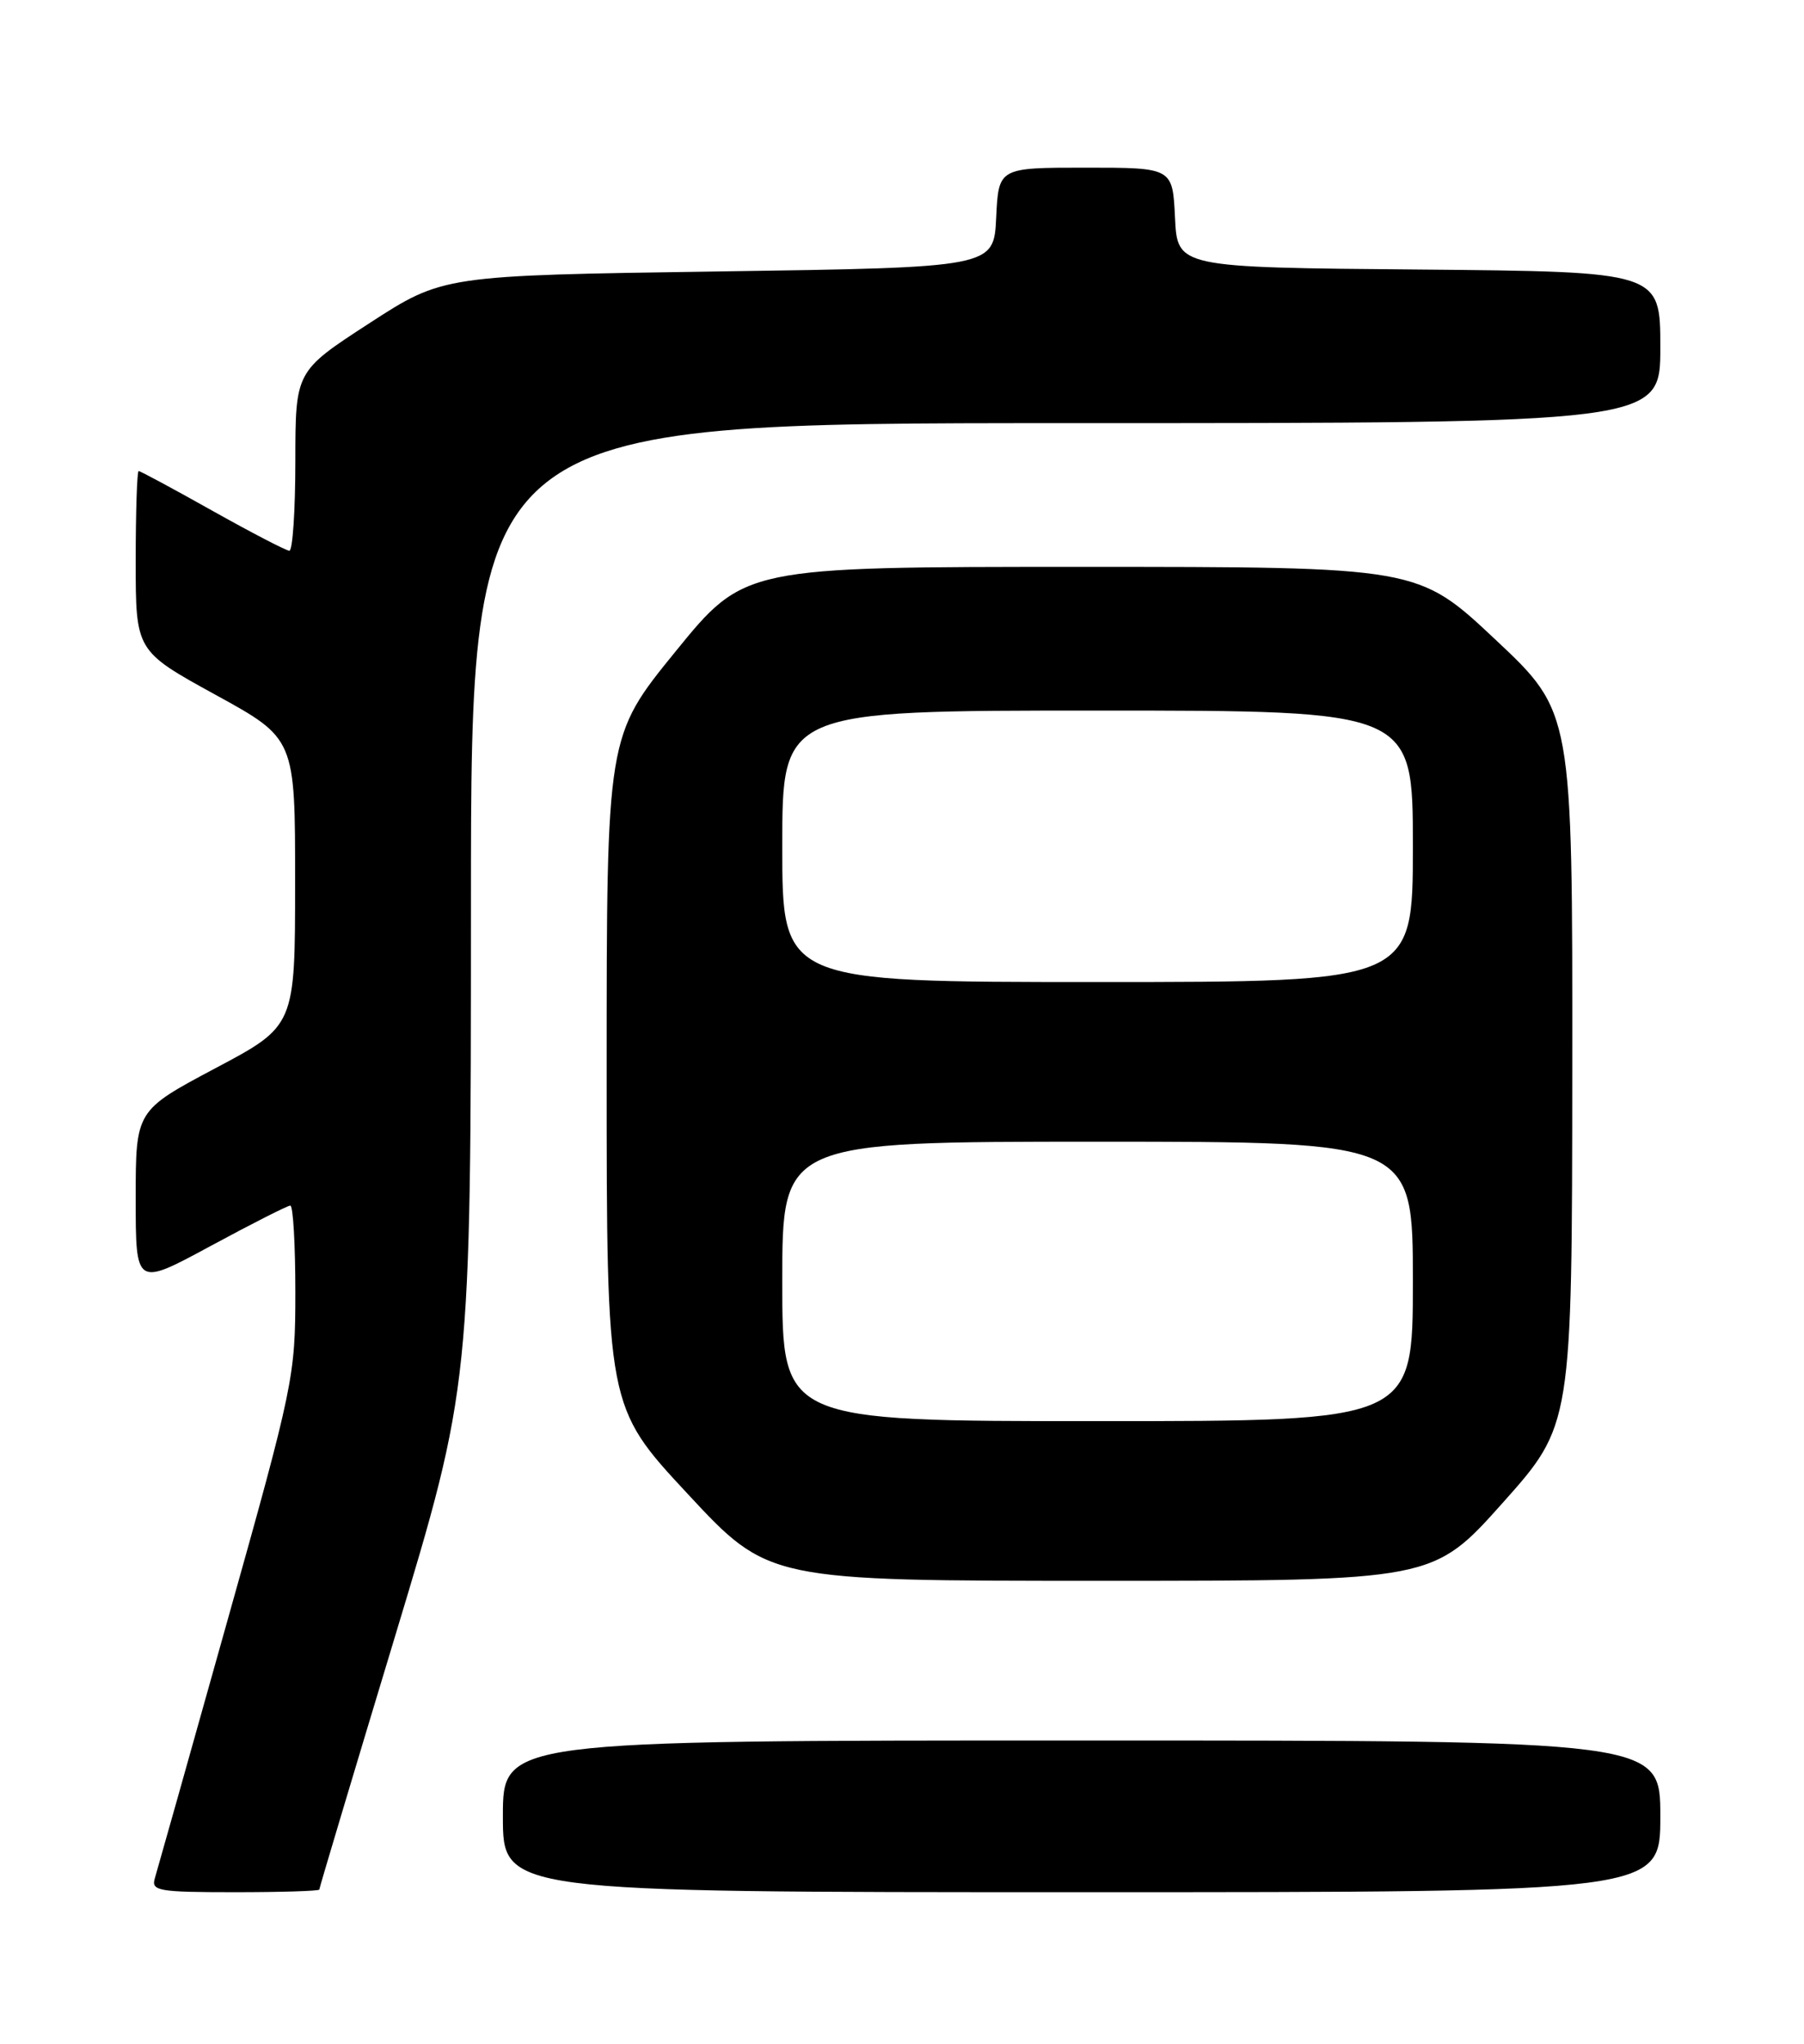 <?xml version="1.0" encoding="UTF-8" standalone="no"?>
<!DOCTYPE svg PUBLIC "-//W3C//DTD SVG 1.1//EN" "http://www.w3.org/Graphics/SVG/1.1/DTD/svg11.dtd" >
<svg xmlns="http://www.w3.org/2000/svg" xmlns:xlink="http://www.w3.org/1999/xlink" version="1.1" viewBox="0 0 226 256">
 <g >
 <path fill="currentColor"
d=" M 40.00 236.67 C 40.00 236.49 44.27 222.20 49.50 204.92 C 58.99 173.50 58.99 173.50 59.00 113.25 C 59.00 53.00 59.00 53.00 133.50 53.00 C 208.00 53.00 208.00 53.00 208.00 43.51 C 208.00 34.03 208.00 34.03 177.75 33.76 C 147.50 33.50 147.50 33.50 147.20 27.25 C 146.90 21.00 146.90 21.00 136.00 21.00 C 125.10 21.00 125.10 21.00 124.80 27.25 C 124.50 33.50 124.50 33.50 90.00 34.00 C 55.50 34.50 55.50 34.50 46.25 40.50 C 37.01 46.50 37.01 46.50 37.00 57.75 C 37.00 63.94 36.66 68.99 36.25 68.98 C 35.84 68.97 31.51 66.72 26.62 63.98 C 21.74 61.24 17.58 59.00 17.37 59.00 C 17.17 59.00 17.00 64.07 17.00 70.27 C 17.00 81.53 17.00 81.53 26.99 87.02 C 36.98 92.50 36.98 92.50 36.97 110.50 C 36.97 128.50 36.97 128.50 26.98 133.80 C 17.00 139.10 17.00 139.10 17.00 150.12 C 17.00 161.14 17.00 161.14 26.37 156.07 C 31.53 153.28 36.03 151.00 36.37 151.00 C 36.72 151.00 37.00 155.88 37.00 161.85 C 37.00 172.42 36.79 173.46 28.46 203.10 C 23.77 219.82 19.69 234.29 19.40 235.25 C 18.91 236.84 19.83 237.00 29.43 237.00 C 35.24 237.00 40.00 236.85 40.00 236.67 Z  M 208.00 227.50 C 208.00 218.00 208.00 218.00 135.50 218.00 C 63.00 218.00 63.00 218.00 63.00 227.50 C 63.00 237.00 63.00 237.00 135.50 237.00 C 208.00 237.00 208.00 237.00 208.00 227.50 Z  M 188.24 188.25 C 196.94 178.50 196.94 178.50 196.97 133.84 C 197.00 89.17 197.00 89.17 187.32 80.09 C 177.64 71.00 177.64 71.00 135.44 71.00 C 93.25 71.00 93.25 71.00 84.62 81.61 C 76.00 92.21 76.00 92.21 76.00 134.20 C 76.00 176.20 76.00 176.20 86.14 187.10 C 96.27 198.00 96.27 198.00 137.90 198.00 C 179.53 198.00 179.53 198.00 188.24 188.25 Z  M 98.00 160.50 C 98.00 143.00 98.00 143.00 137.50 143.00 C 177.00 143.00 177.00 143.00 177.00 160.50 C 177.00 178.00 177.00 178.00 137.50 178.00 C 98.00 178.00 98.00 178.00 98.00 160.50 Z  M 98.00 106.00 C 98.00 89.00 98.00 89.00 137.50 89.00 C 177.00 89.00 177.00 89.00 177.00 106.00 C 177.00 123.00 177.00 123.00 137.50 123.00 C 98.00 123.00 98.00 123.00 98.00 106.00 Z "/>
</g>
</svg>